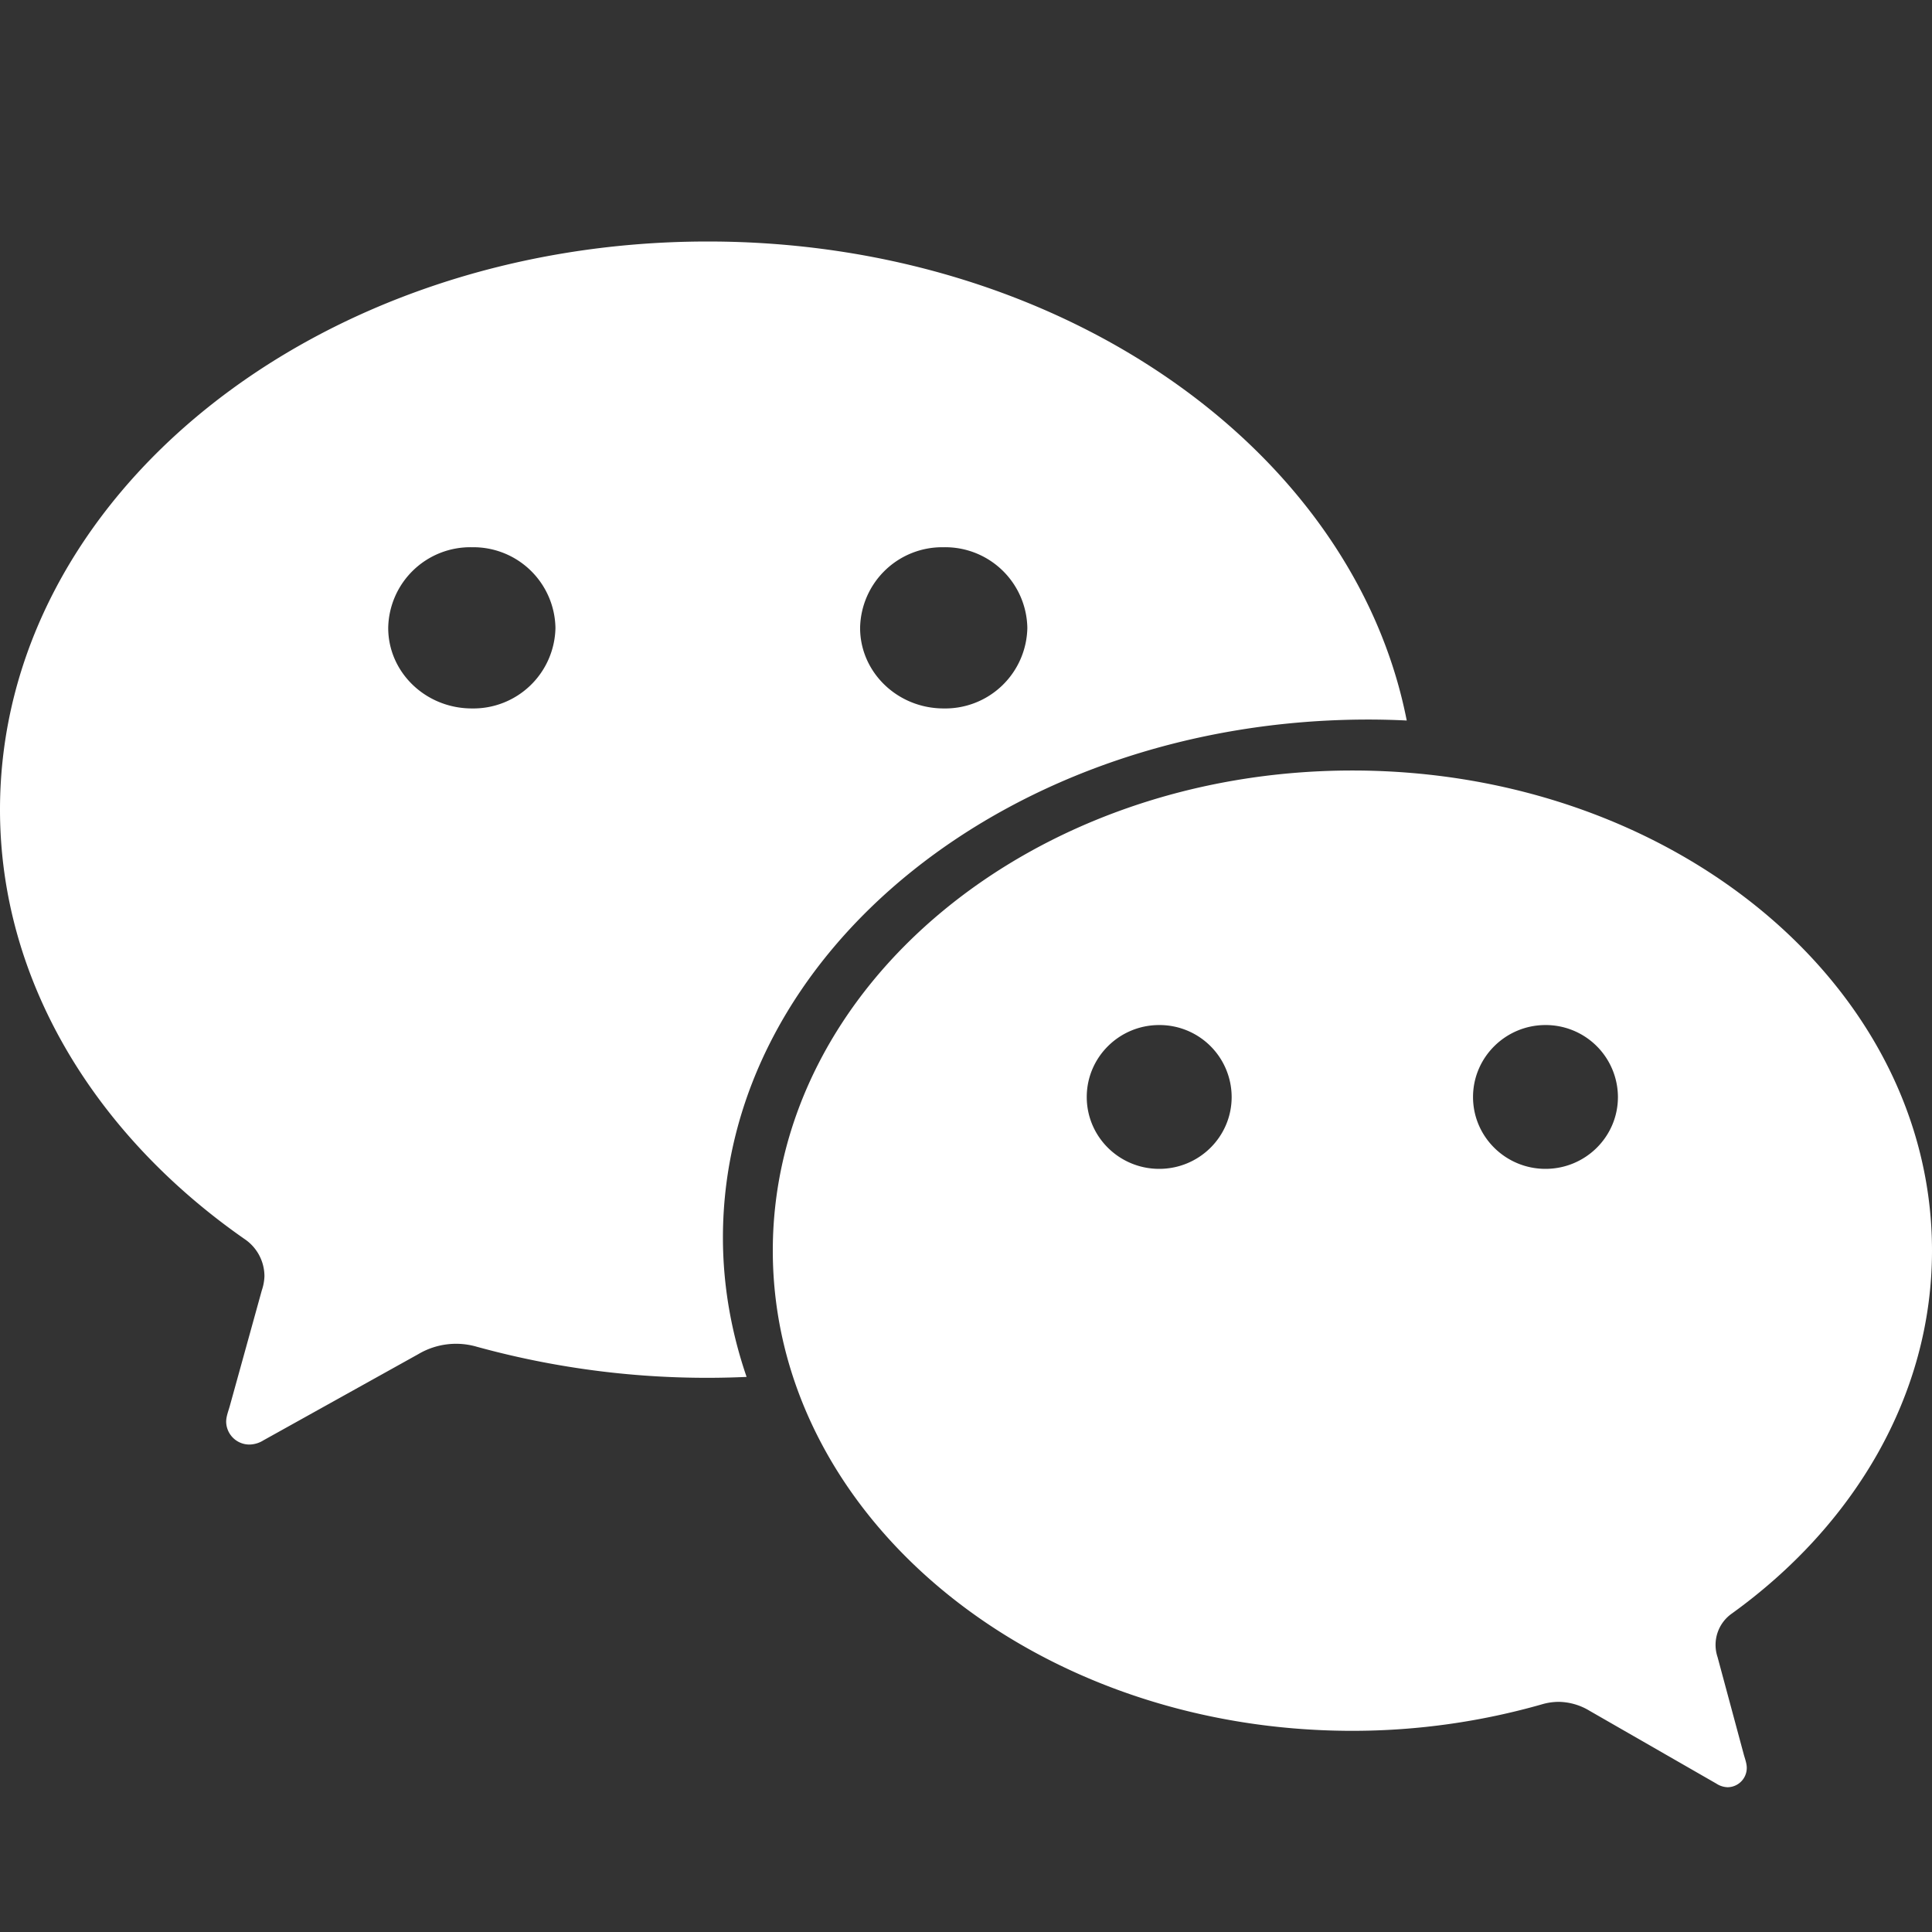 <svg xmlns="http://www.w3.org/2000/svg" width="16" height="16" fill="none"><rect width="100%" height="100%" fill="#333333" stroke="none"/><path fill="#fff" fill-rule="evenodd" d="M14.342 13.363a.317.317 0 0 0-.118.36l.216.802c.01.038.026.077.026.116a.16.16 0 0 1-.16.16.18.18 0 0 1-.092-.03l-1.05-.603a.505.505 0 0 0-.256-.074.498.498 0 0 0-.14.021c-.491.14-1.02.219-1.568.219-2.65 0-4.8-1.78-4.8-3.977 0-2.195 2.15-3.976 4.8-3.976 2.651 0 4.8 1.78 4.8 3.976 0 1.198-.646 2.277-1.658 3.006ZM9.6 9.68c.331 0 .6-.266.6-.595a.597.597 0 0 0-.6-.596c-.331 0-.6.267-.6.596 0 .329.269.595.6.595Zm3.199 0c.331 0 .6-.266.6-.595a.598.598 0 0 0-.6-.596c-.33 0-.6.267-.6.596 0 .329.27.595.6.595ZM5.862 2c2.923 0 5.347 1.72 5.788 3.967a6.438 6.438 0 0 0-.318-.008c-2.952 0-5.345 1.92-5.345 4.29 0 .4.07.787.196 1.154a7.187 7.187 0 0 1-2.235-.25.613.613 0 0 0-.483.061l-1.283.714a.225.225 0 0 1-.114.035.192.192 0 0 1-.195-.188c0-.047.02-.093.032-.138l.263-.95a.406.406 0 0 0 .022-.118.372.372 0 0 0-.165-.308C.79 9.4 0 8.123 0 6.705 0 4.106 2.624 2 5.862 2ZM3.908 5.867A.68.68 0 0 0 4.6 5.2a.68.68 0 0 0-.692-.668.68.68 0 0 0-.693.668c0 .368.31.667.693.667Zm3.907 0a.68.68 0 0 0 .693-.667.68.68 0 0 0-.693-.668.68.68 0 0 0-.692.668c0 .368.31.667.692.667Z" clip-rule="evenodd"/></svg>